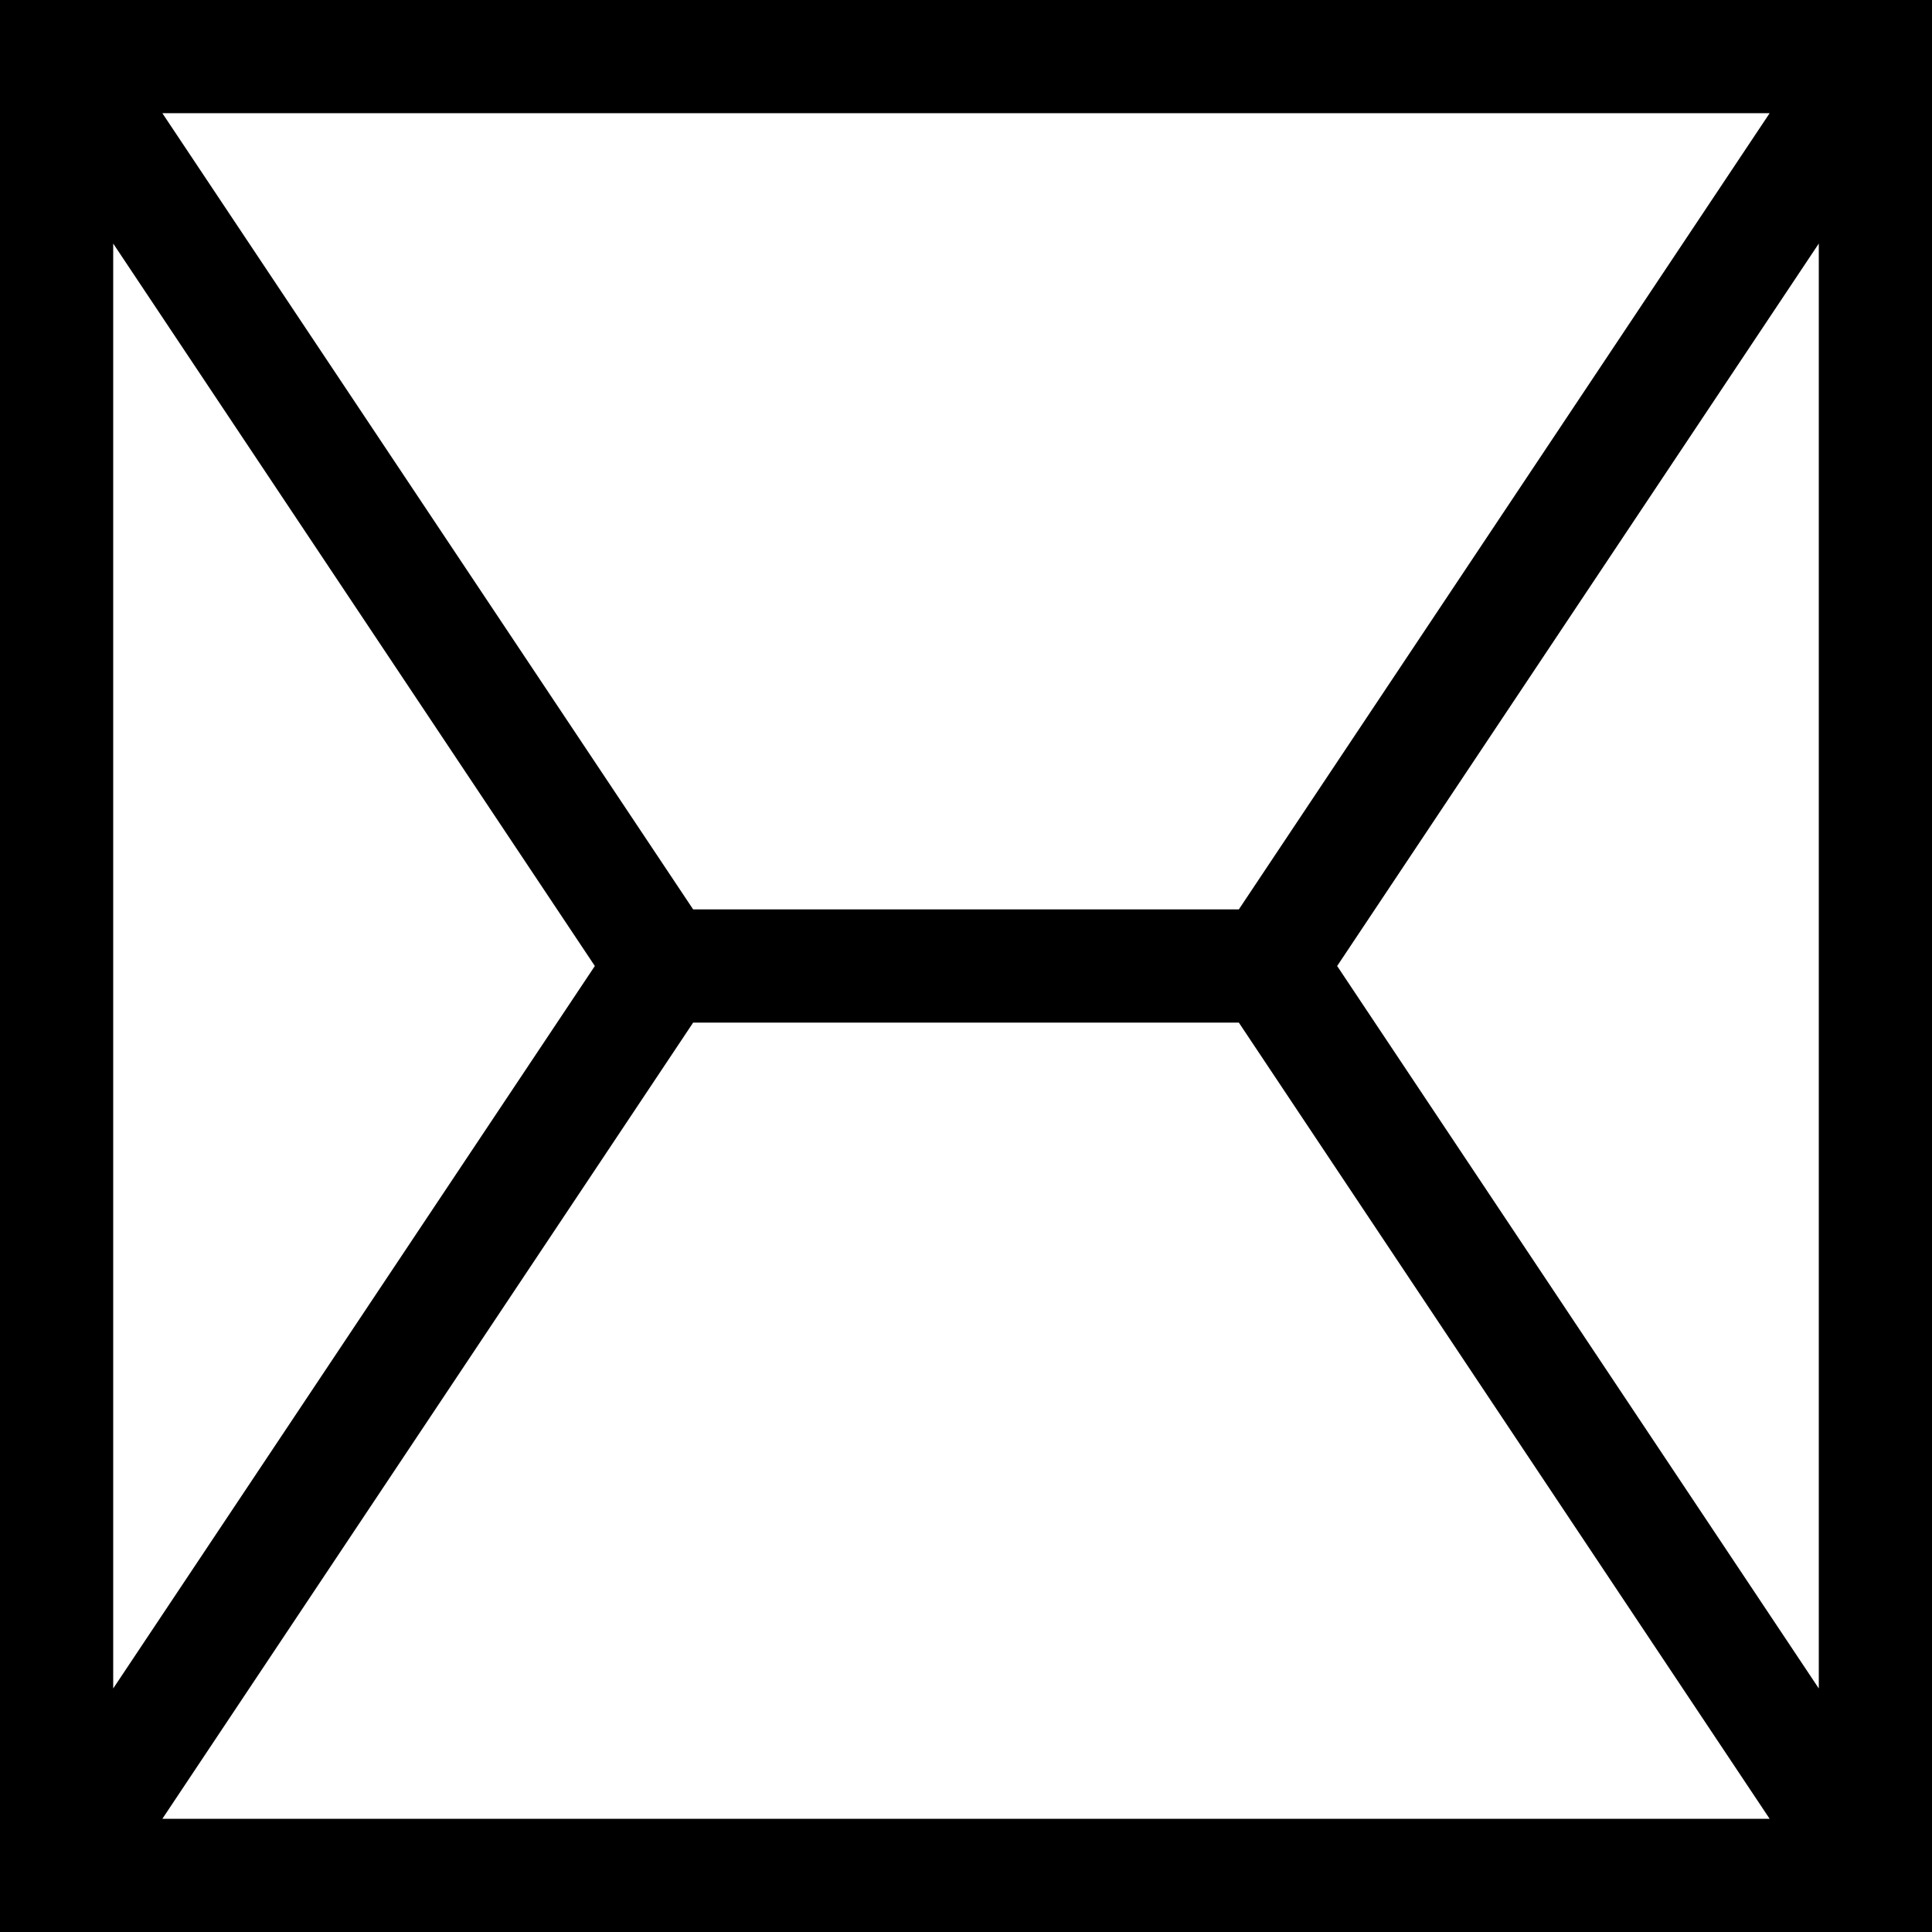 <svg id="Capa_1" enable-background="new 0 0 512 512" height="512" viewBox="0 0 512 512" width="512" xmlns="http://www.w3.org/2000/svg"><g><path d="m0 0v512h512v-512zm328.306 241h-144.612l-140.666-211h425.944zm-170.667 15-127.639 191.458v-382.916zm26.055 15h144.611l140.667 211h-425.944zm170.667-15 127.639-191.458v382.917z"/></g></svg>